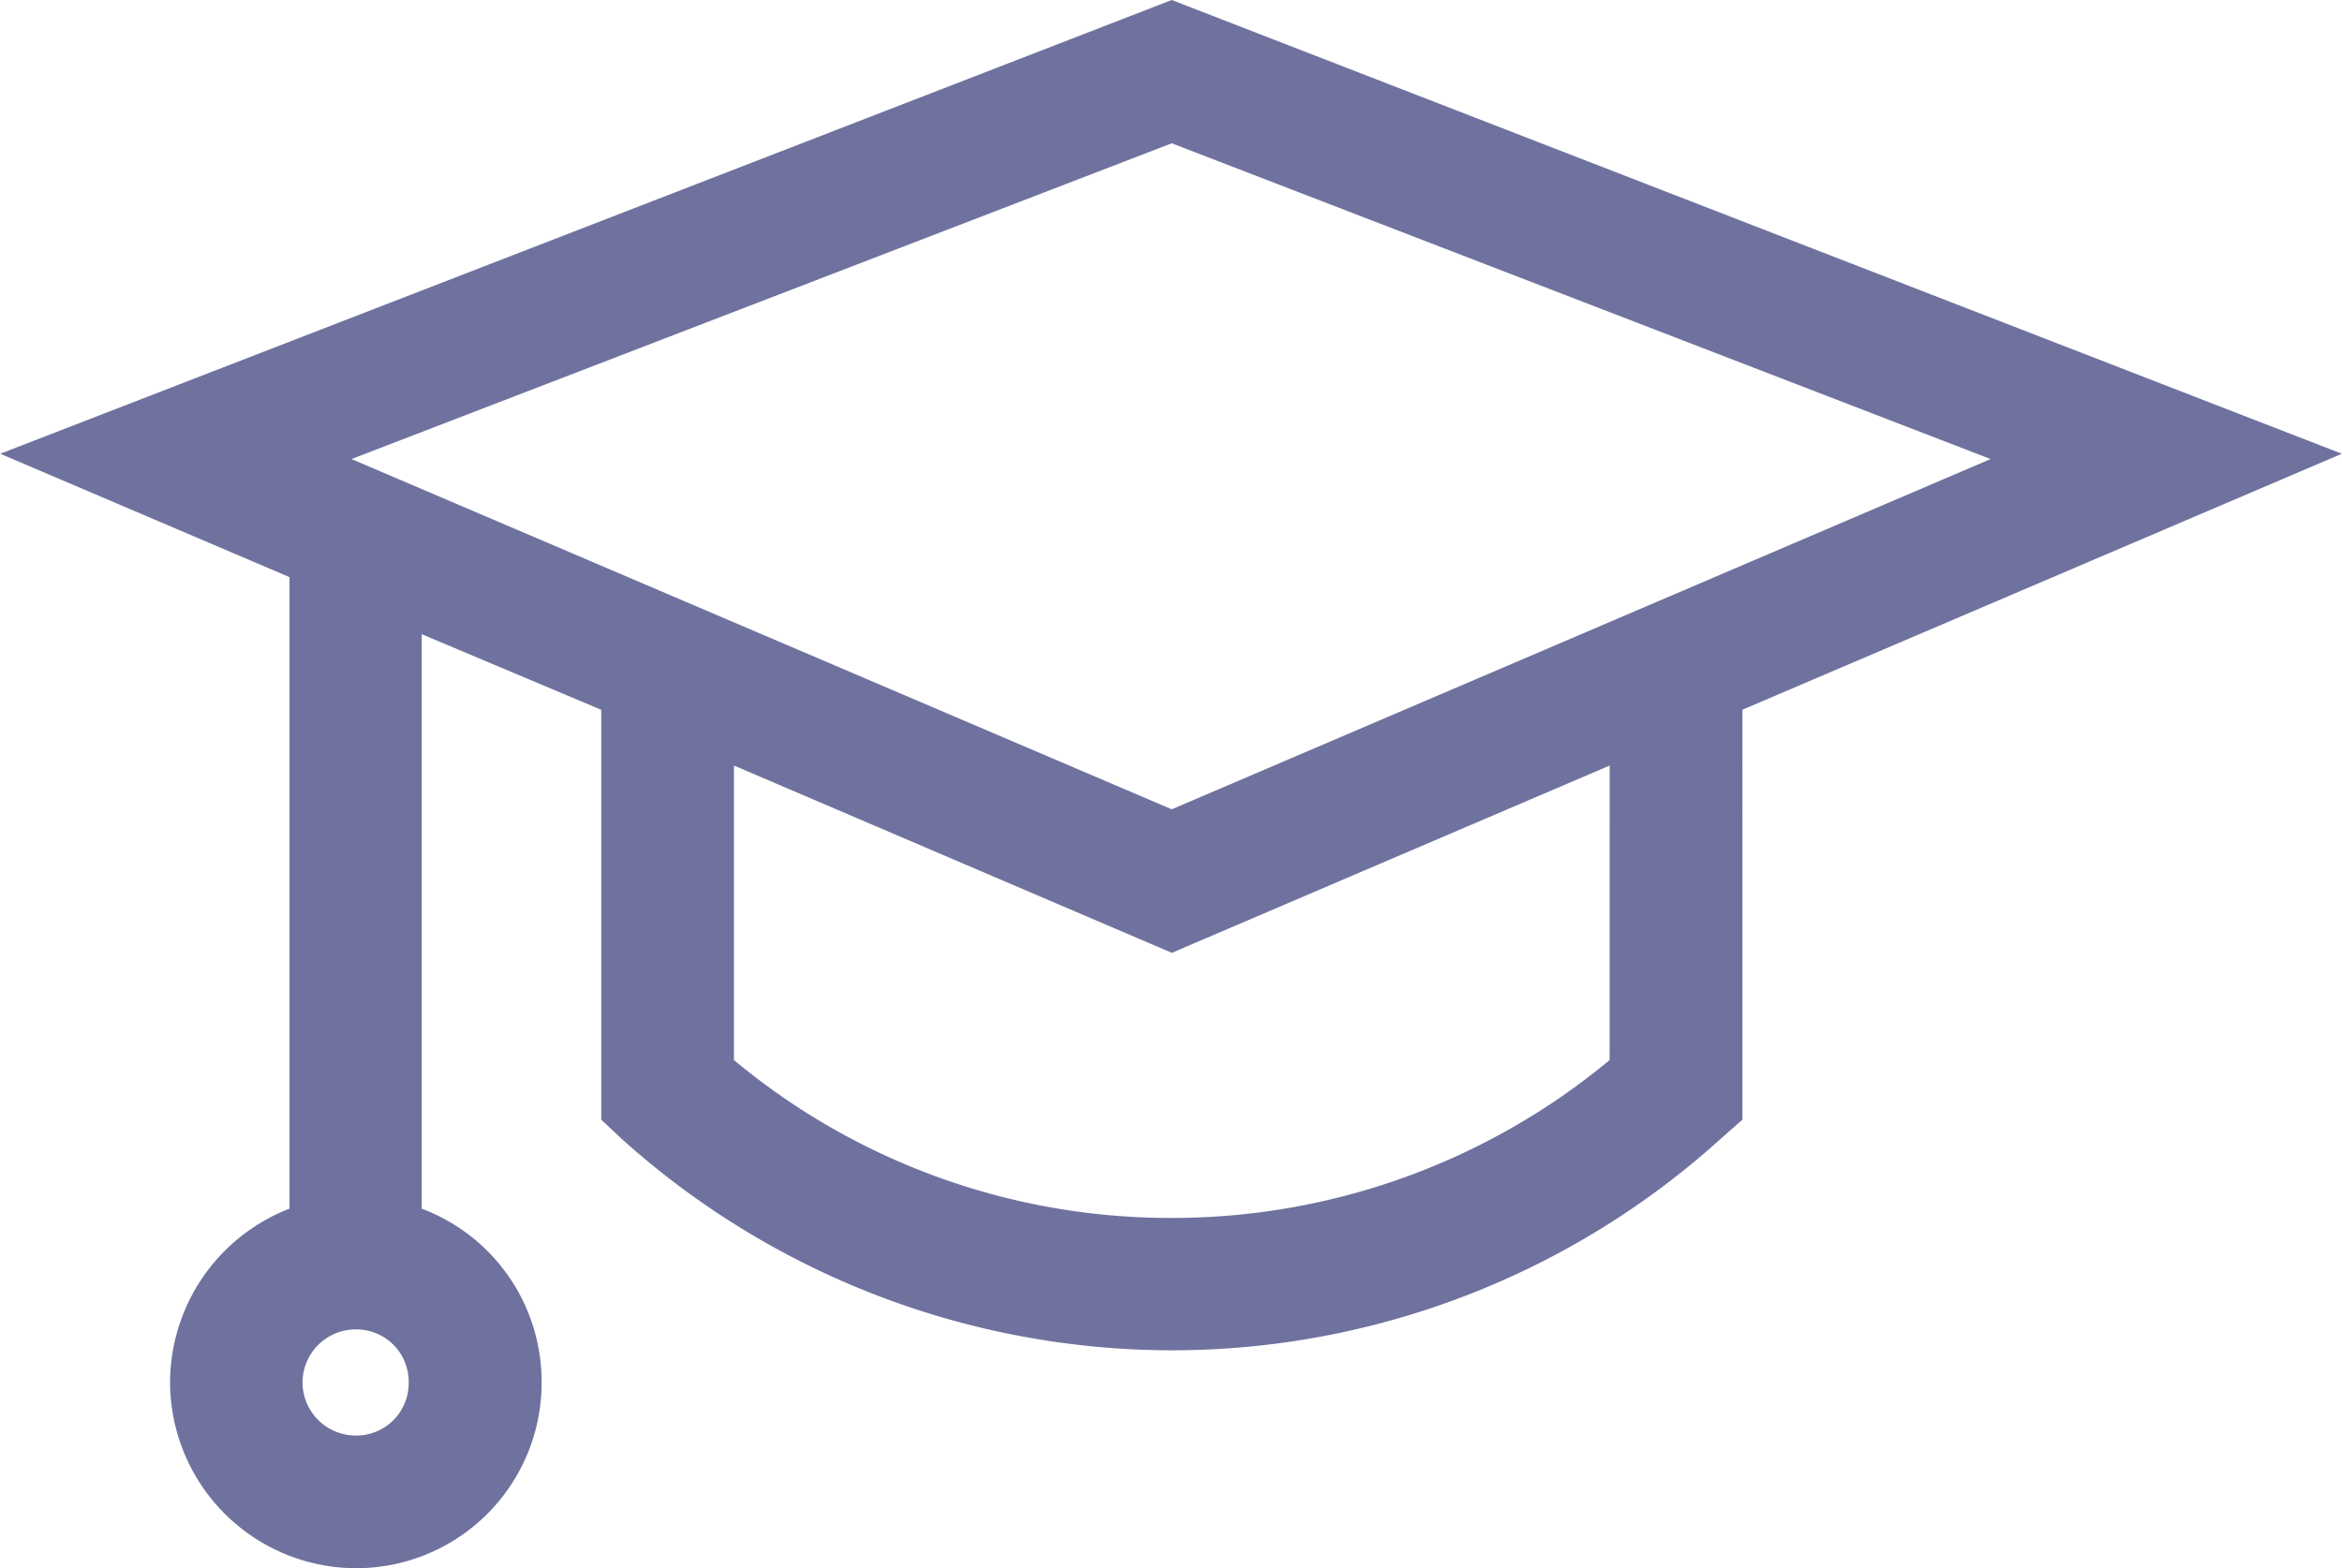 <svg xmlns="http://www.w3.org/2000/svg" width="30.005" height="20.094" viewBox="0 0 30.005 20.094"><path d="M30.003 5.814L15.012 0 .003 5.814l3.706 1.581v8.092a2.393 2.393 0 00-1.53 2.227 2.387 2.387 0 002.38 2.38 2.376 2.376 0 002.38-2.38 2.369 2.369 0 00-1.536-2.227V8.126l2.3.969v5.252l.272.255a10.554 10.554 0 007.038 2.7 10.479 10.479 0 007.021-2.7l.289-.255V9.094zM15.012 1.836l10.491 4.046-10.491 4.488L4.503 5.882zm5.61 11.747a8.772 8.772 0 01-5.61 2.023 8.738 8.738 0 01-5.609-2.023V9.809l5.61 2.4 5.61-2.4zM4.556 18.394a.682.682 0 01-.68-.68.682.682 0 01.68-.68.671.671 0 01.68.68.671.671 0 01-.68.68z" fill="#6f729e"/></svg>